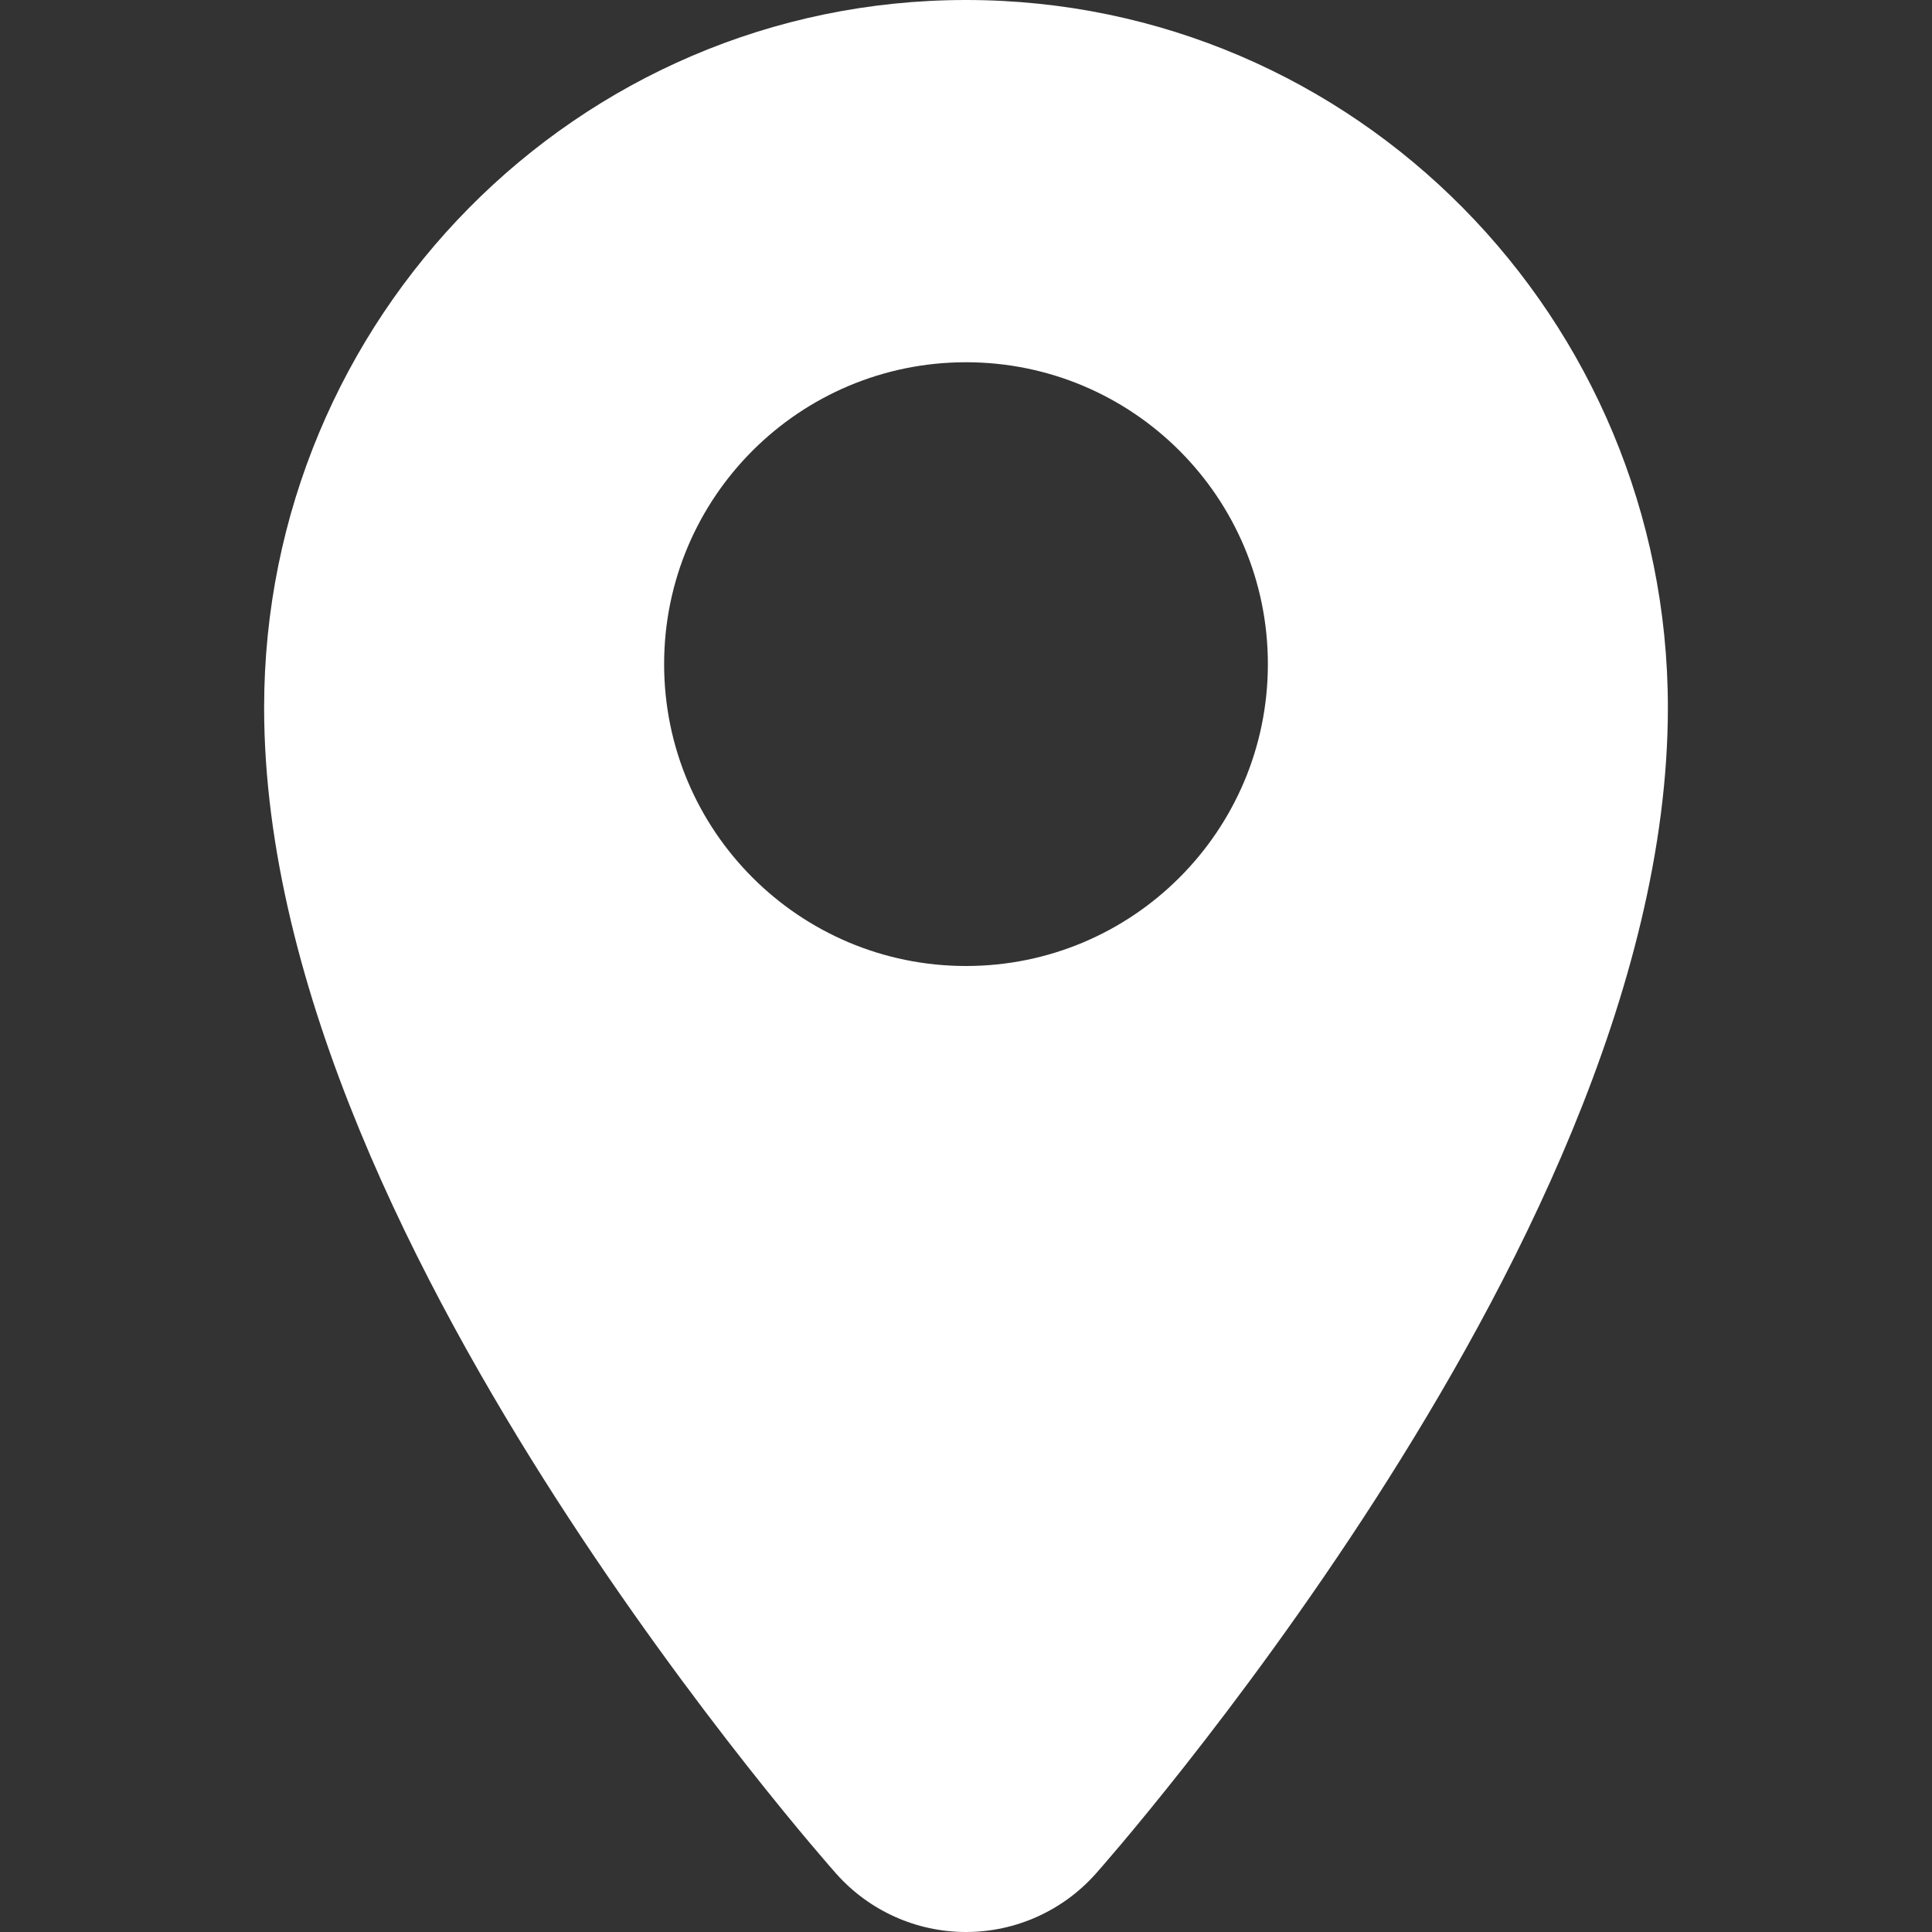 <svg width="24" height="24" viewBox="0 0 24 24" fill="none" xmlns="http://www.w3.org/2000/svg">
<rect width="24" height="24" fill="#333333"/>
<path fill-rule="evenodd" clip-rule="evenodd" d="M12 24C12.616 24 13.202 23.737 13.612 23.276L13.613 23.275L13.62 23.267L13.638 23.247L13.639 23.245C13.655 23.227 13.676 23.203 13.703 23.172C13.757 23.109 13.834 23.019 13.931 22.905C14.124 22.676 14.395 22.347 14.719 21.936C15.365 21.116 16.228 19.959 17.096 18.609C18.757 16.022 20.719 12.299 20.719 8.79C20.719 3.958 16.838 0 12 0C7.162 0 3.281 3.958 3.281 8.79C3.281 12.299 5.243 16.022 6.904 18.609C7.772 19.959 8.635 21.116 9.281 21.936C9.605 22.347 9.876 22.676 10.069 22.905C10.166 23.019 10.243 23.109 10.297 23.172C10.324 23.203 10.345 23.227 10.361 23.245L10.378 23.264L10.384 23.272L10.388 23.276C10.798 23.737 11.384 24 12 24ZM12 12C14.071 12 15.75 10.321 15.75 8.25C15.75 6.179 14.071 4.5 12 4.5C9.929 4.5 8.25 6.179 8.25 8.25C8.25 10.321 9.929 12 12 12Z" fill="white"/>
</svg>

